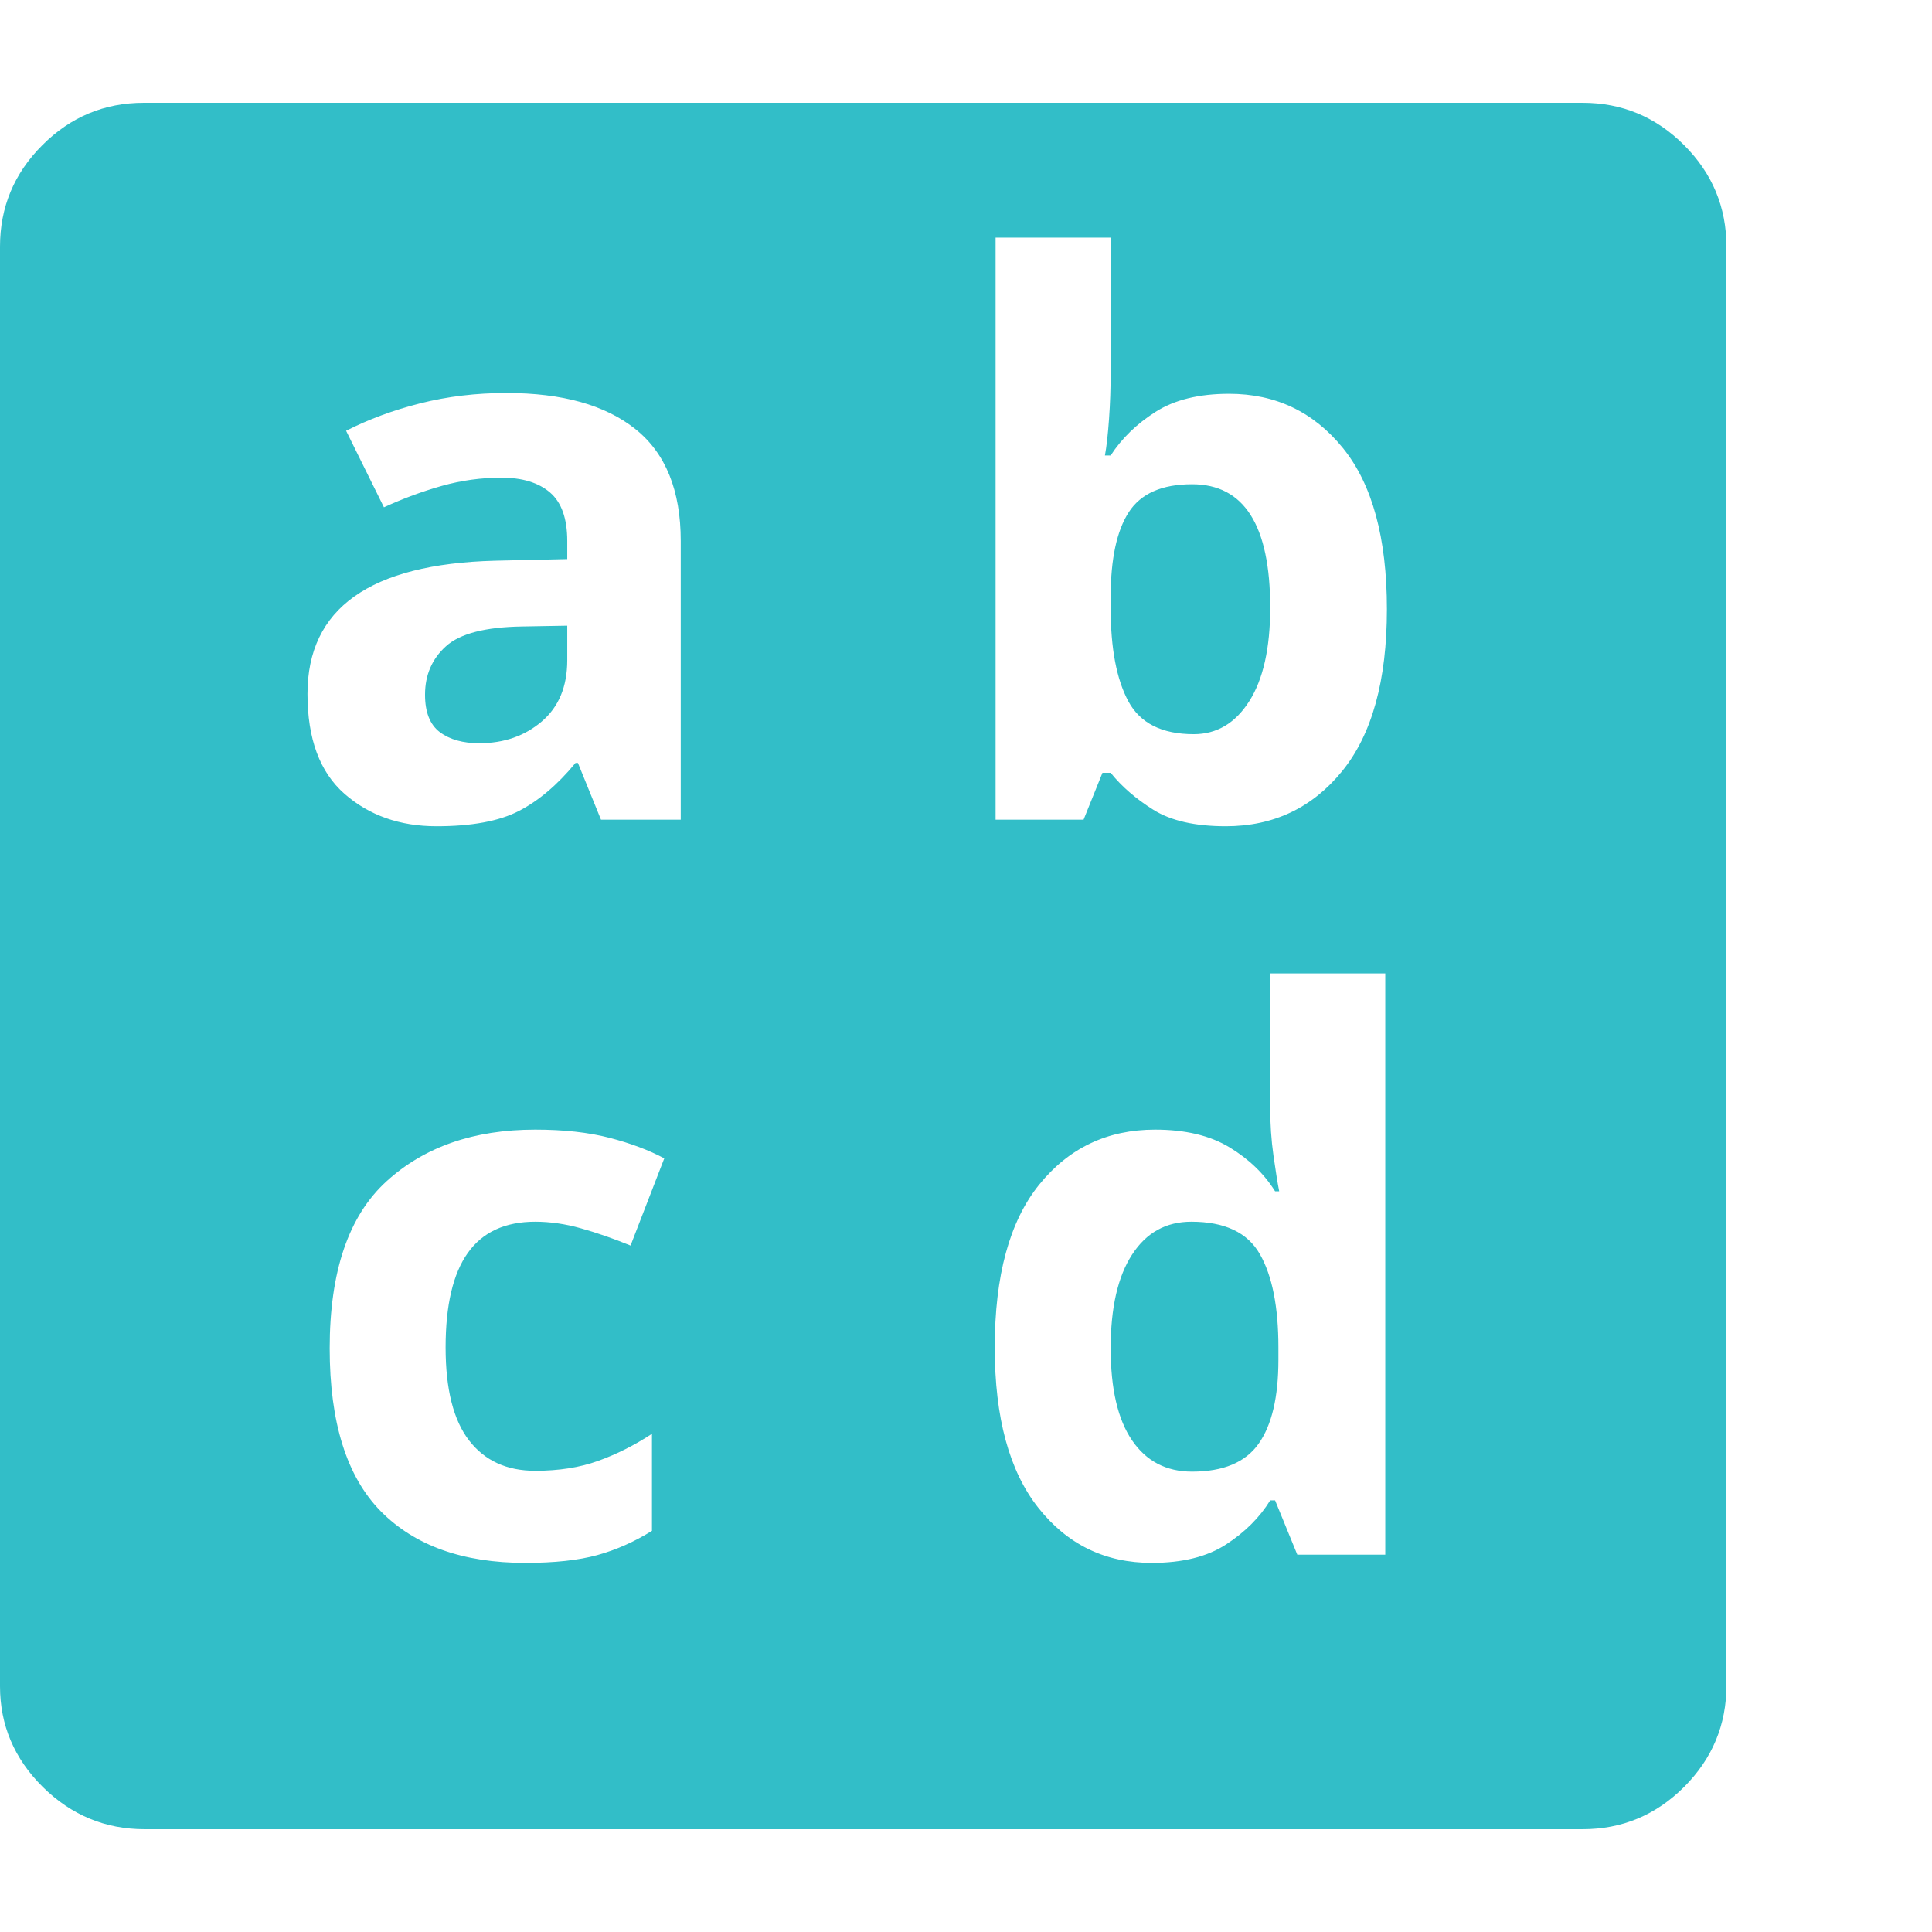 <svg version="1.1" xmlns="http://www.w3.org/2000/svg" style="fill:rgba(0,0,0,1.0)" width="256" height="256" viewBox="0 0 36.719 32.812"><path fill="rgb(50, 190, 200)" d="M9.984 27.75 C10.536 27.75 10.992 27.701 11.352 27.602 C11.711 27.503 12.057 27.349 12.391 27.141 L12.391 25.297 C12.057 25.516 11.716 25.687 11.367 25.812 C11.018 25.938 10.62 26 10.172 26 C9.63 26 9.211 25.807 8.914 25.422 C8.617 25.036 8.469 24.448 8.469 23.656 C8.469 22.854 8.609 22.255 8.891 21.859 C9.172 21.464 9.599 21.266 10.172 21.266 C10.453 21.266 10.742 21.307 11.039 21.391 C11.336 21.474 11.651 21.583 11.984 21.719 L12.625 20.062 C12.333 19.906 11.987 19.776 11.586 19.672 C11.185 19.568 10.714 19.516 10.172 19.516 C9.005 19.516 8.063 19.844 7.344 20.5 C6.625 21.156 6.266 22.214 6.266 23.672 C6.266 25.078 6.589 26.109 7.234 26.766 C7.88 27.422 8.797 27.75 9.984 27.75 Z M9.109 12.172 C8.797 12.172 8.547 12.102 8.359 11.961 C8.172 11.82 8.078 11.583 8.078 11.25 C8.078 10.875 8.211 10.568 8.477 10.328 C8.742 10.089 9.224 9.964 9.922 9.953 L10.781 9.938 L10.781 10.594 C10.781 11.094 10.62 11.482 10.297 11.758 C9.974 12.034 9.578 12.172 9.109 12.172 Z M22.656 26.016 C22.167 26.016 21.786 25.818 21.516 25.422 C21.245 25.026 21.109 24.443 21.109 23.672 C21.109 22.901 21.245 22.307 21.516 21.891 C21.786 21.474 22.161 21.266 22.641 21.266 C23.276 21.266 23.711 21.471 23.945 21.883 C24.18 22.294 24.297 22.885 24.297 23.656 L24.297 23.891 C24.297 24.599 24.172 25.13 23.922 25.484 C23.672 25.839 23.25 26.016 22.656 26.016 Z M8.297 13.75 C8.964 13.75 9.484 13.654 9.859 13.461 C10.234 13.268 10.594 12.964 10.938 12.547 L10.984 12.547 L11.422 13.625 L12.938 13.625 L12.938 8.328 C12.938 7.37 12.651 6.661 12.078 6.203 C11.505 5.745 10.688 5.516 9.625 5.516 C9.052 5.516 8.508 5.581 7.992 5.711 C7.477 5.841 7.005 6.016 6.578 6.234 L7.297 7.688 C7.661 7.521 8.029 7.385 8.398 7.281 C8.768 7.177 9.146 7.125 9.531 7.125 C9.927 7.125 10.234 7.219 10.453 7.406 C10.672 7.594 10.781 7.901 10.781 8.328 L10.781 8.672 L9.406 8.703 C7.031 8.766 5.844 9.609 5.844 11.234 C5.844 12.089 6.078 12.721 6.547 13.133 C7.016 13.544 7.599 13.75 8.297 13.75 Z M21.891 27.75 C22.474 27.75 22.945 27.633 23.305 27.398 C23.664 27.164 23.943 26.885 24.141 26.562 L24.234 26.562 L24.656 27.594 L26.328 27.594 L26.328 16.547 L24.141 16.547 L24.141 19.094 C24.141 19.406 24.161 19.711 24.203 20.008 C24.245 20.305 24.281 20.531 24.312 20.688 L24.234 20.688 C24.026 20.354 23.737 20.076 23.367 19.852 C22.997 19.628 22.526 19.516 21.953 19.516 C21.047 19.516 20.313 19.865 19.75 20.562 C19.187 21.26 18.906 22.292 18.906 23.656 C18.906 24.99 19.182 26.005 19.734 26.703 C20.286 27.401 21.005 27.75 21.891 27.75 Z M22.688 12 C22.083 12 21.669 11.792 21.445 11.375 C21.221 10.958 21.109 10.37 21.109 9.609 L21.109 9.391 C21.109 8.672 21.224 8.135 21.453 7.781 C21.682 7.427 22.083 7.25 22.656 7.25 C23.646 7.25 24.141 8.031 24.141 9.594 C24.141 10.365 24.008 10.958 23.742 11.375 C23.477 11.792 23.125 12 22.688 12 Z M23.297 13.75 C24.203 13.75 24.94 13.401 25.508 12.703 C26.076 12.005 26.359 10.979 26.359 9.625 C26.359 8.271 26.081 7.25 25.523 6.562 C24.966 5.875 24.245 5.531 23.359 5.531 C22.786 5.531 22.32 5.646 21.961 5.875 C21.602 6.104 21.318 6.38 21.109 6.703 L21 6.703 C21.031 6.536 21.057 6.305 21.078 6.008 C21.099 5.711 21.109 5.417 21.109 5.125 L21.109 2.562 L18.922 2.562 L18.922 13.625 L20.594 13.625 L20.953 12.734 L21.109 12.734 C21.318 12.995 21.589 13.229 21.922 13.438 C22.255 13.646 22.714 13.75 23.297 13.75 Z M2.75 32.812 C2 32.812 1.354 32.544 0.812 32.008 C0.271 31.471 0 30.833 0 30.094 L0 2.734 C0 1.984 0.268 1.341 0.805 0.805 C1.341 0.268 1.984 -0 2.734 -0 L30.078 -0 C30.828 -0 31.471 0.268 32.008 0.805 C32.544 1.341 32.812 1.984 32.812 2.734 L32.812 30.078 C32.812 30.828 32.544 31.471 32.008 32.008 C31.471 32.544 30.828 32.812 30.078 32.812 Z M36.719 27.344" /></svg>